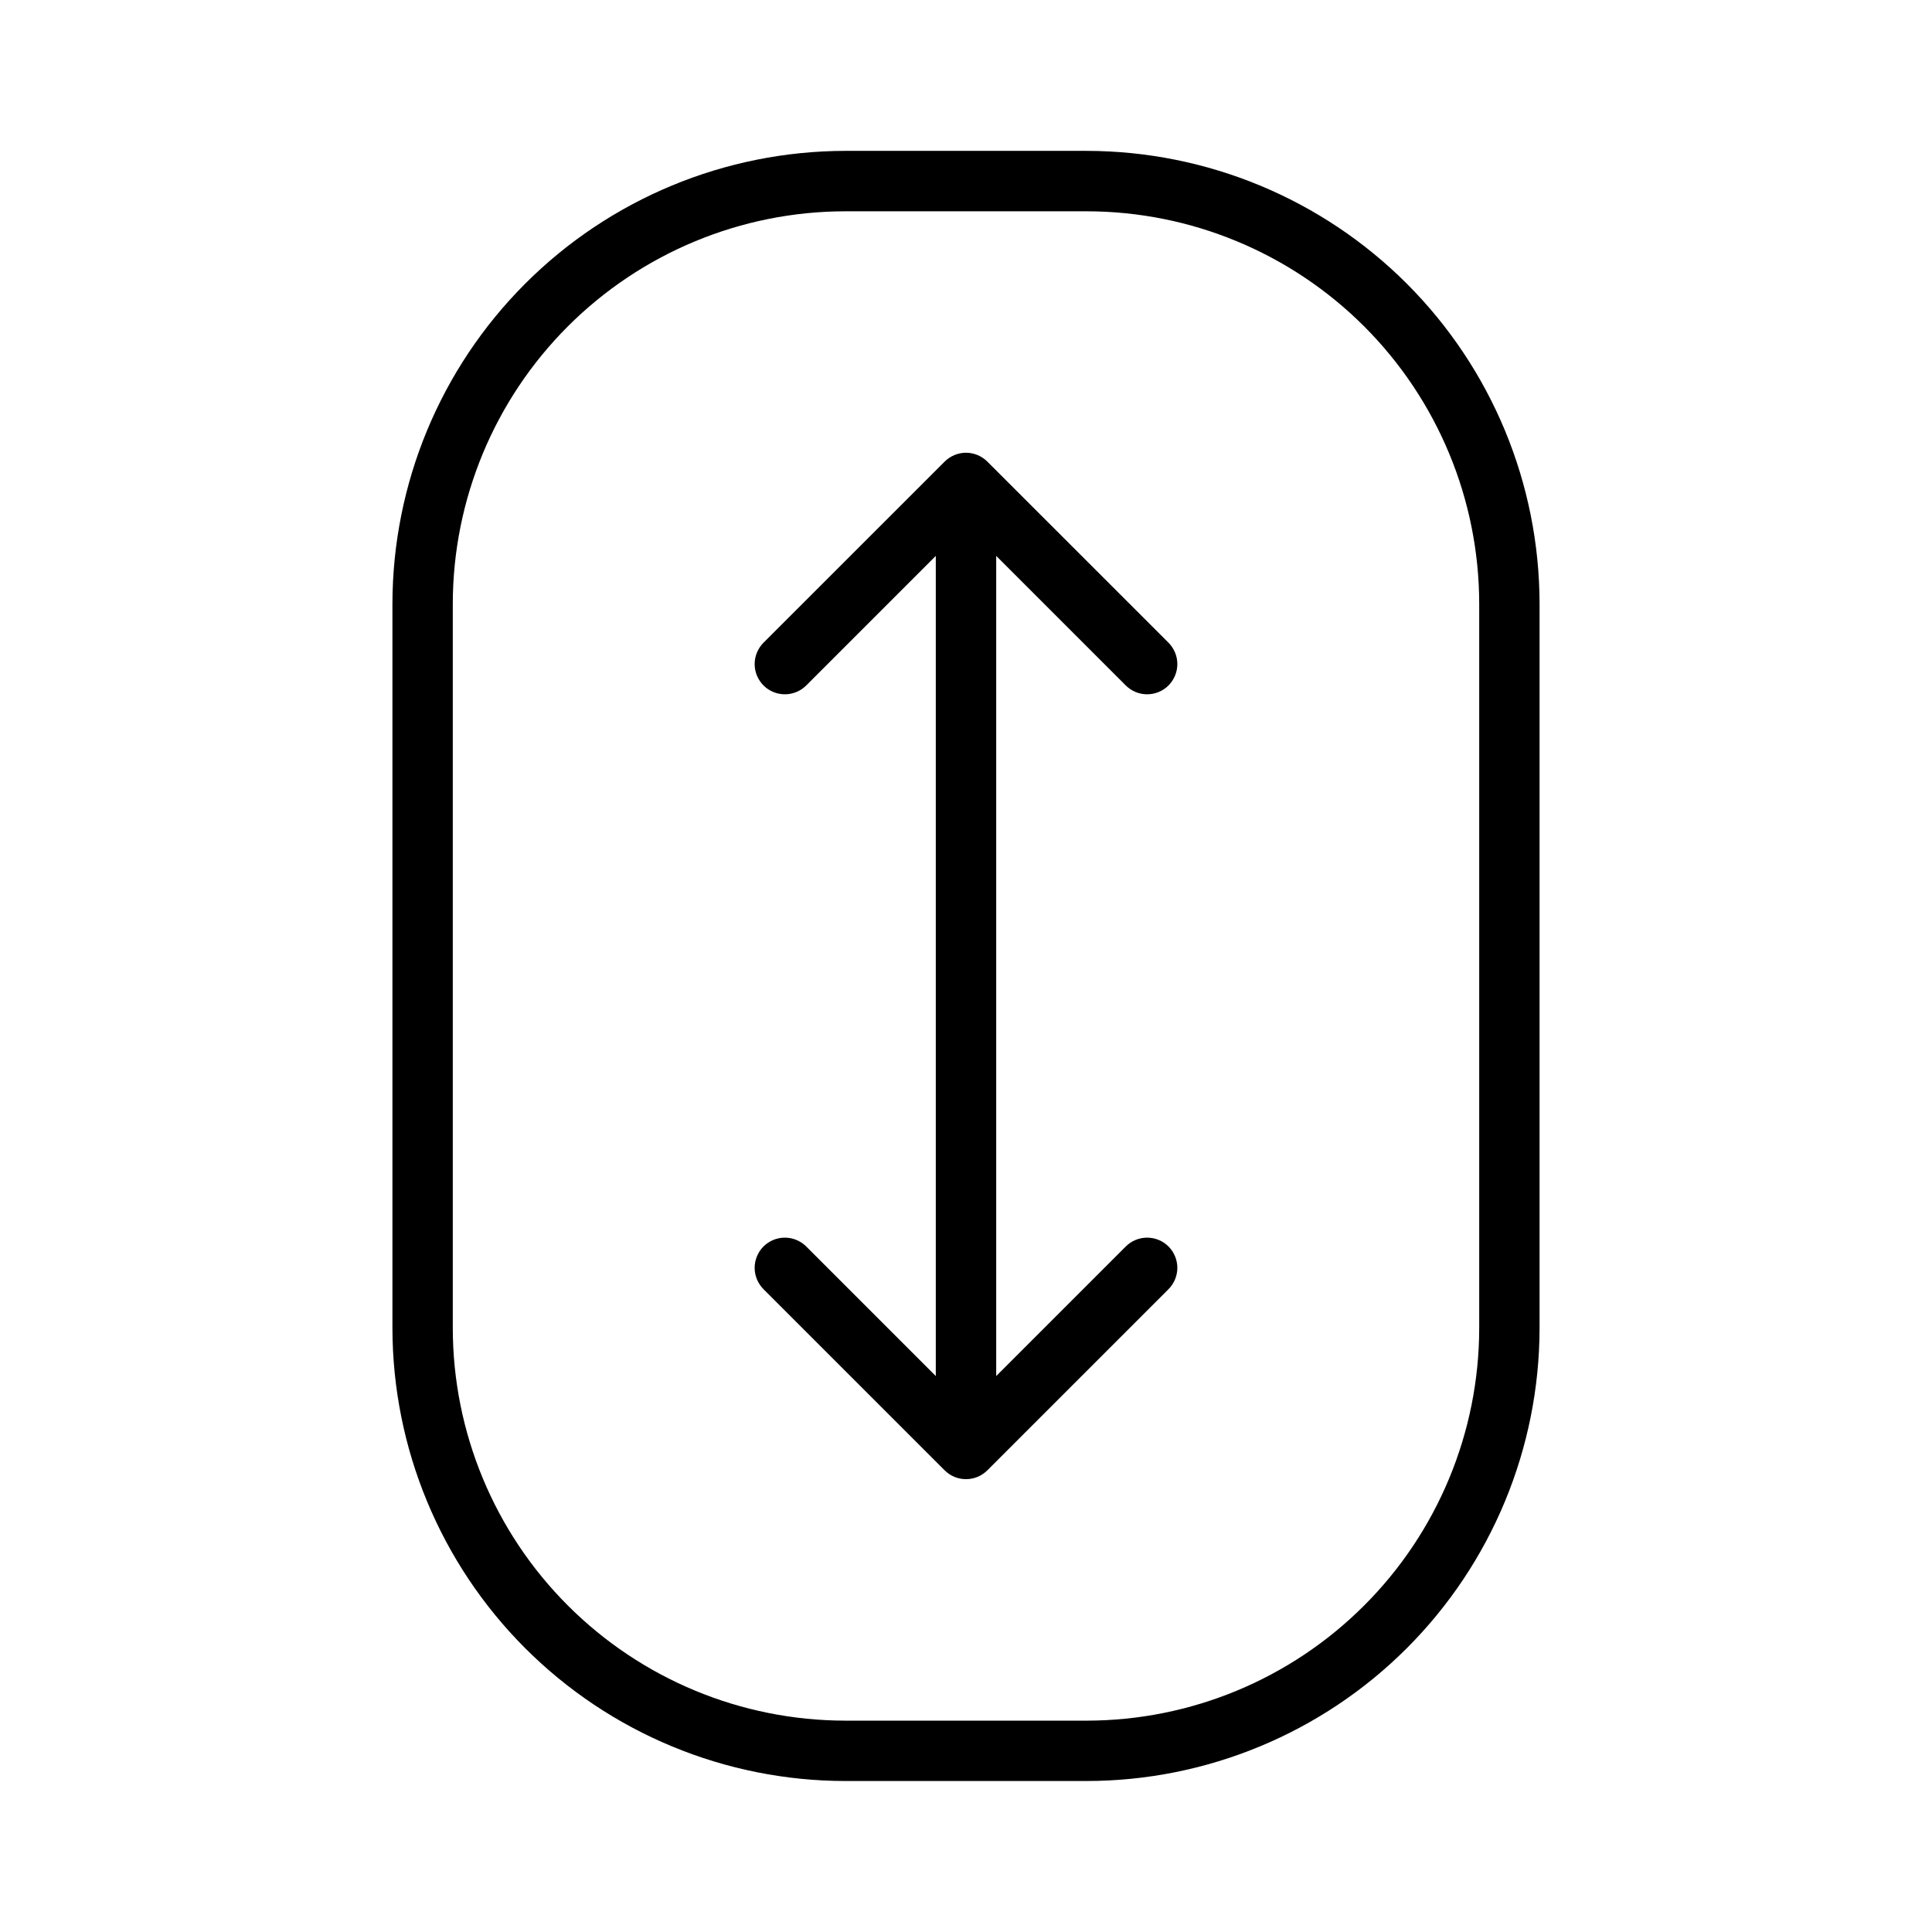 <svg width="33" height="33" viewBox="0 0 33 33" fill="none" xmlns="http://www.w3.org/2000/svg">
<path d="M18.562 2.577H14.438C12.387 2.58 10.421 3.395 8.971 4.845C7.521 6.295 6.706 8.261 6.703 10.312V22.687C6.706 24.737 7.521 26.703 8.971 28.153C10.421 29.603 12.387 30.419 14.438 30.421H18.562C20.613 30.419 22.579 29.603 24.029 28.153C25.479 26.703 26.294 24.737 26.297 22.687V10.312C26.294 8.261 25.479 6.295 24.029 4.845C22.579 3.395 20.613 2.58 18.562 2.577ZM25.266 22.687C25.264 24.464 24.557 26.168 23.3 27.424C22.043 28.681 20.34 29.388 18.562 29.39H14.438C12.66 29.388 10.957 28.681 9.7 27.424C8.443 26.168 7.736 24.464 7.734 22.687V10.312C7.736 8.535 8.443 6.831 9.7 5.574C10.957 4.318 12.66 3.611 14.438 3.609H18.562C20.34 3.611 22.043 4.318 23.3 5.574C24.557 6.831 25.264 8.535 25.266 10.312V22.687ZM17.016 9.495V23.504L19.229 21.291C19.326 21.194 19.457 21.14 19.594 21.14C19.731 21.14 19.862 21.194 19.959 21.291C20.055 21.387 20.11 21.519 20.11 21.656C20.11 21.792 20.055 21.924 19.959 22.02L16.865 25.114C16.817 25.162 16.76 25.2 16.698 25.226C16.635 25.252 16.568 25.265 16.5 25.265C16.432 25.265 16.365 25.252 16.302 25.226C16.24 25.2 16.183 25.162 16.135 25.114L13.041 22.02C12.945 21.924 12.89 21.792 12.89 21.656C12.89 21.519 12.945 21.387 13.041 21.291C13.138 21.194 13.269 21.14 13.406 21.14C13.543 21.14 13.674 21.194 13.771 21.291L15.984 23.504V9.495L13.771 11.708C13.674 11.805 13.543 11.859 13.406 11.859C13.269 11.859 13.138 11.805 13.041 11.708C12.945 11.611 12.89 11.48 12.89 11.343C12.89 11.206 12.945 11.075 13.041 10.978L16.135 7.885C16.183 7.837 16.24 7.799 16.302 7.773C16.365 7.747 16.432 7.733 16.5 7.733C16.568 7.733 16.635 7.747 16.698 7.773C16.76 7.799 16.817 7.837 16.865 7.885L19.959 10.978C20.055 11.075 20.11 11.206 20.11 11.343C20.11 11.48 20.055 11.611 19.959 11.708C19.862 11.805 19.731 11.859 19.594 11.859C19.457 11.859 19.326 11.805 19.229 11.708L17.016 9.495Z" fill="black"/>
</svg>
